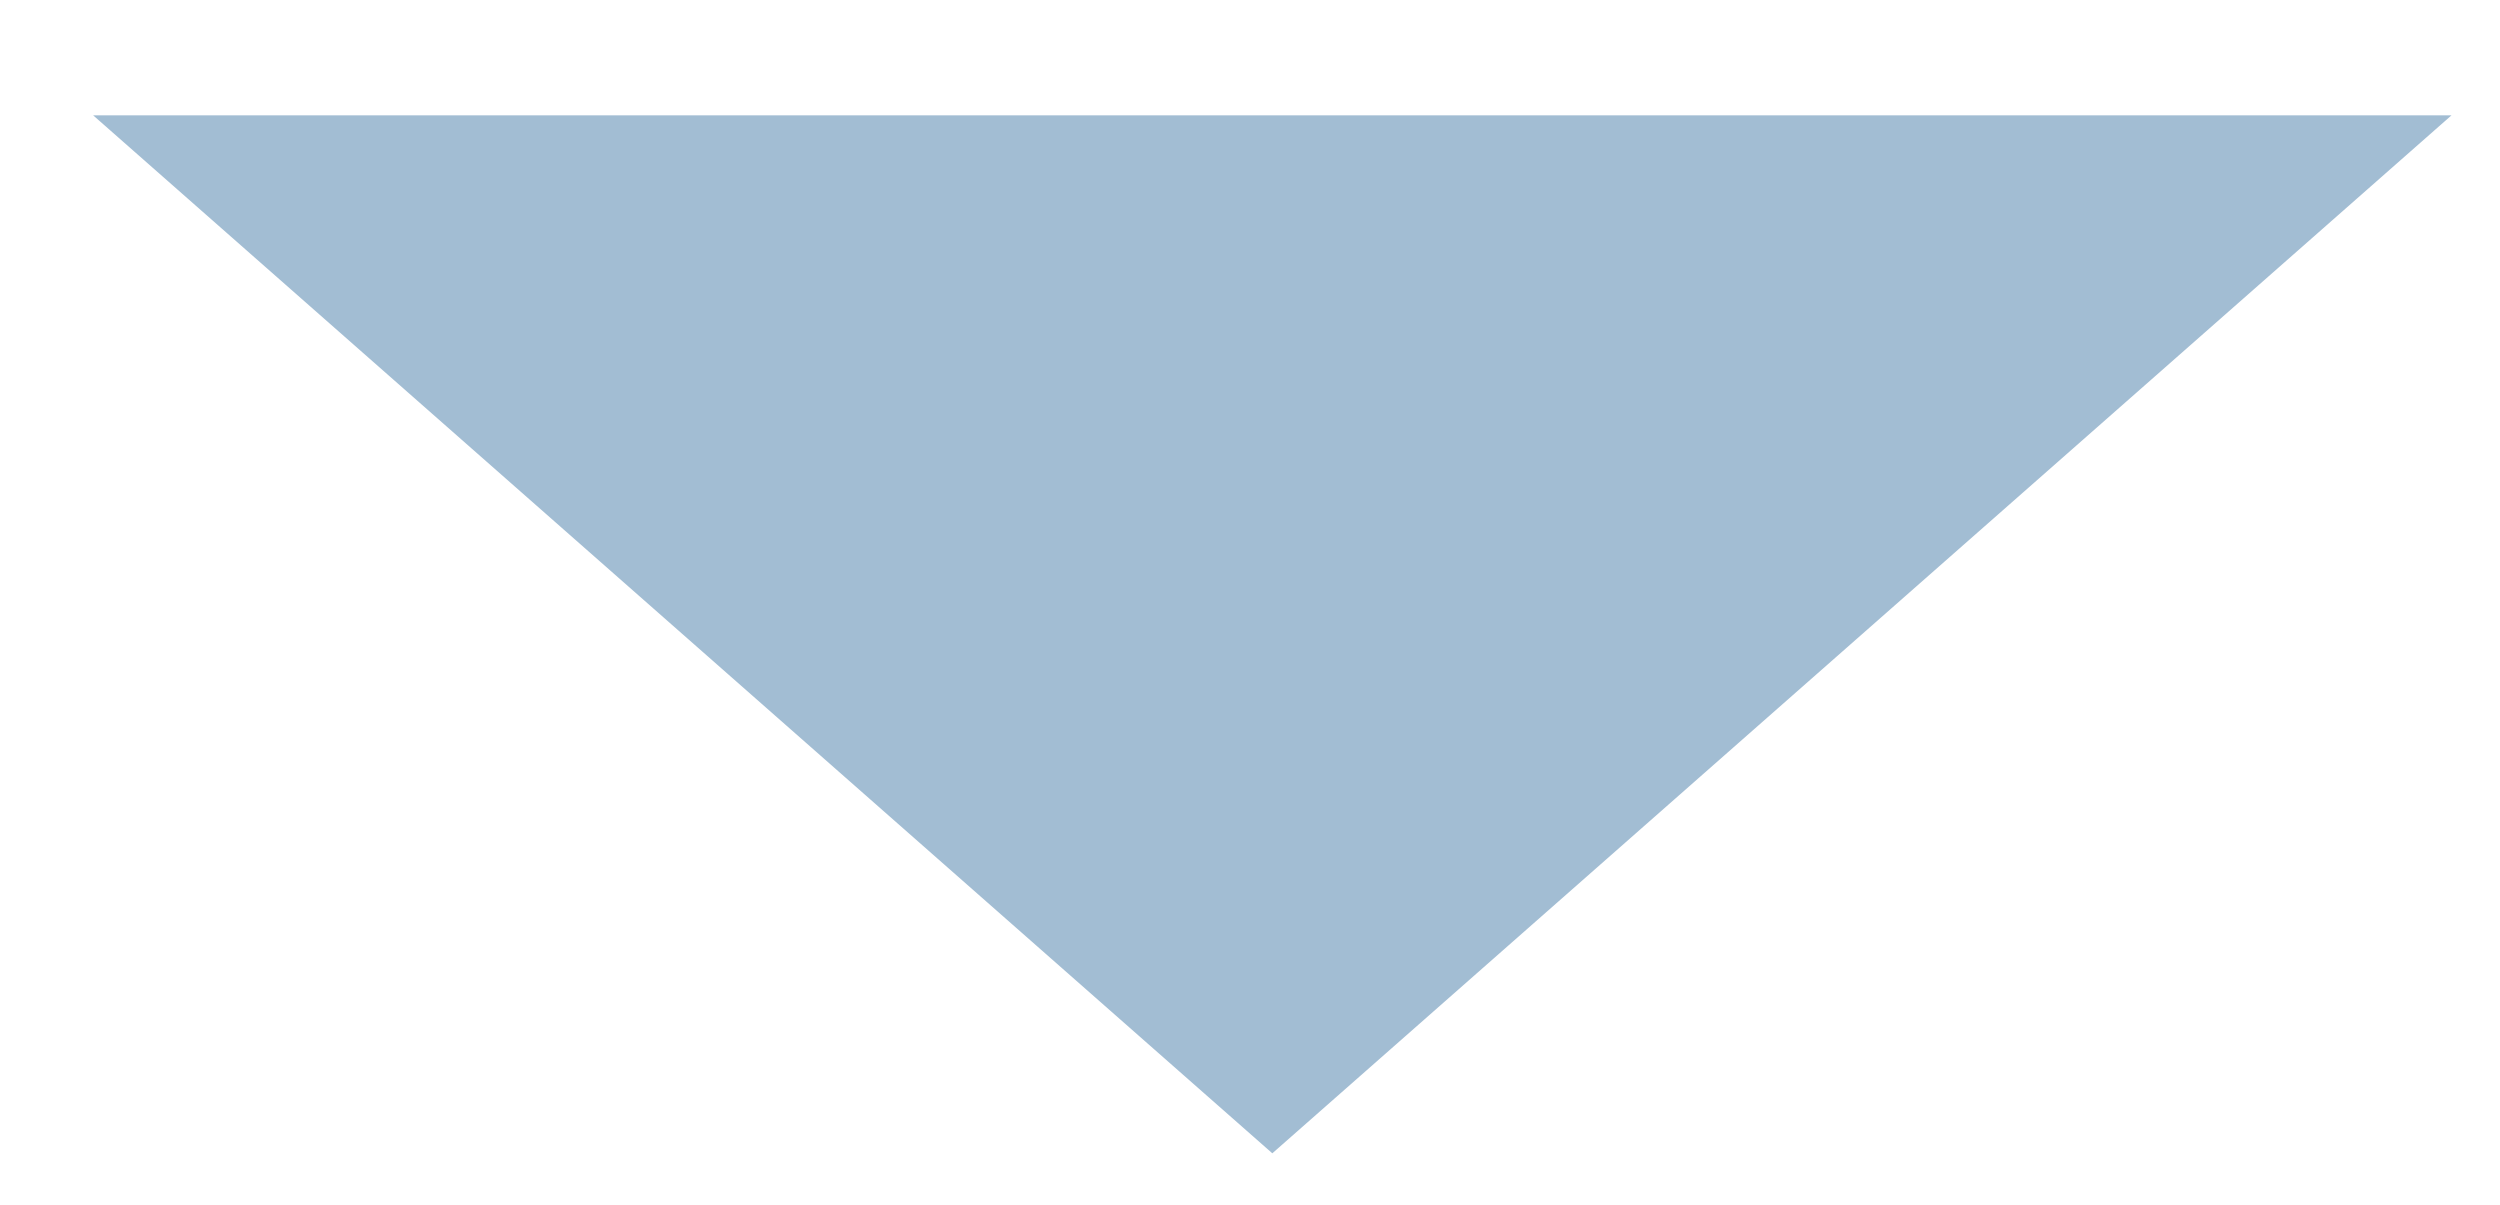 <svg width="56" height="27" viewBox="0 0 56 27" fill="none" xmlns="http://www.w3.org/2000/svg">
    <g clip-path="url(#clip0_1641_66528)">
        <path d="M28.5 25.834L2.086 2.583L54.914 2.583L28.5 25.834Z" fill="#A2BDD3"/>
    </g>
    <defs>
        <clipPath id="clip0_1641_66528">
            <rect width="56" height="26" fill="white" transform="translate(0 0.833)"/>
        </clipPath>
    </defs>
</svg>
